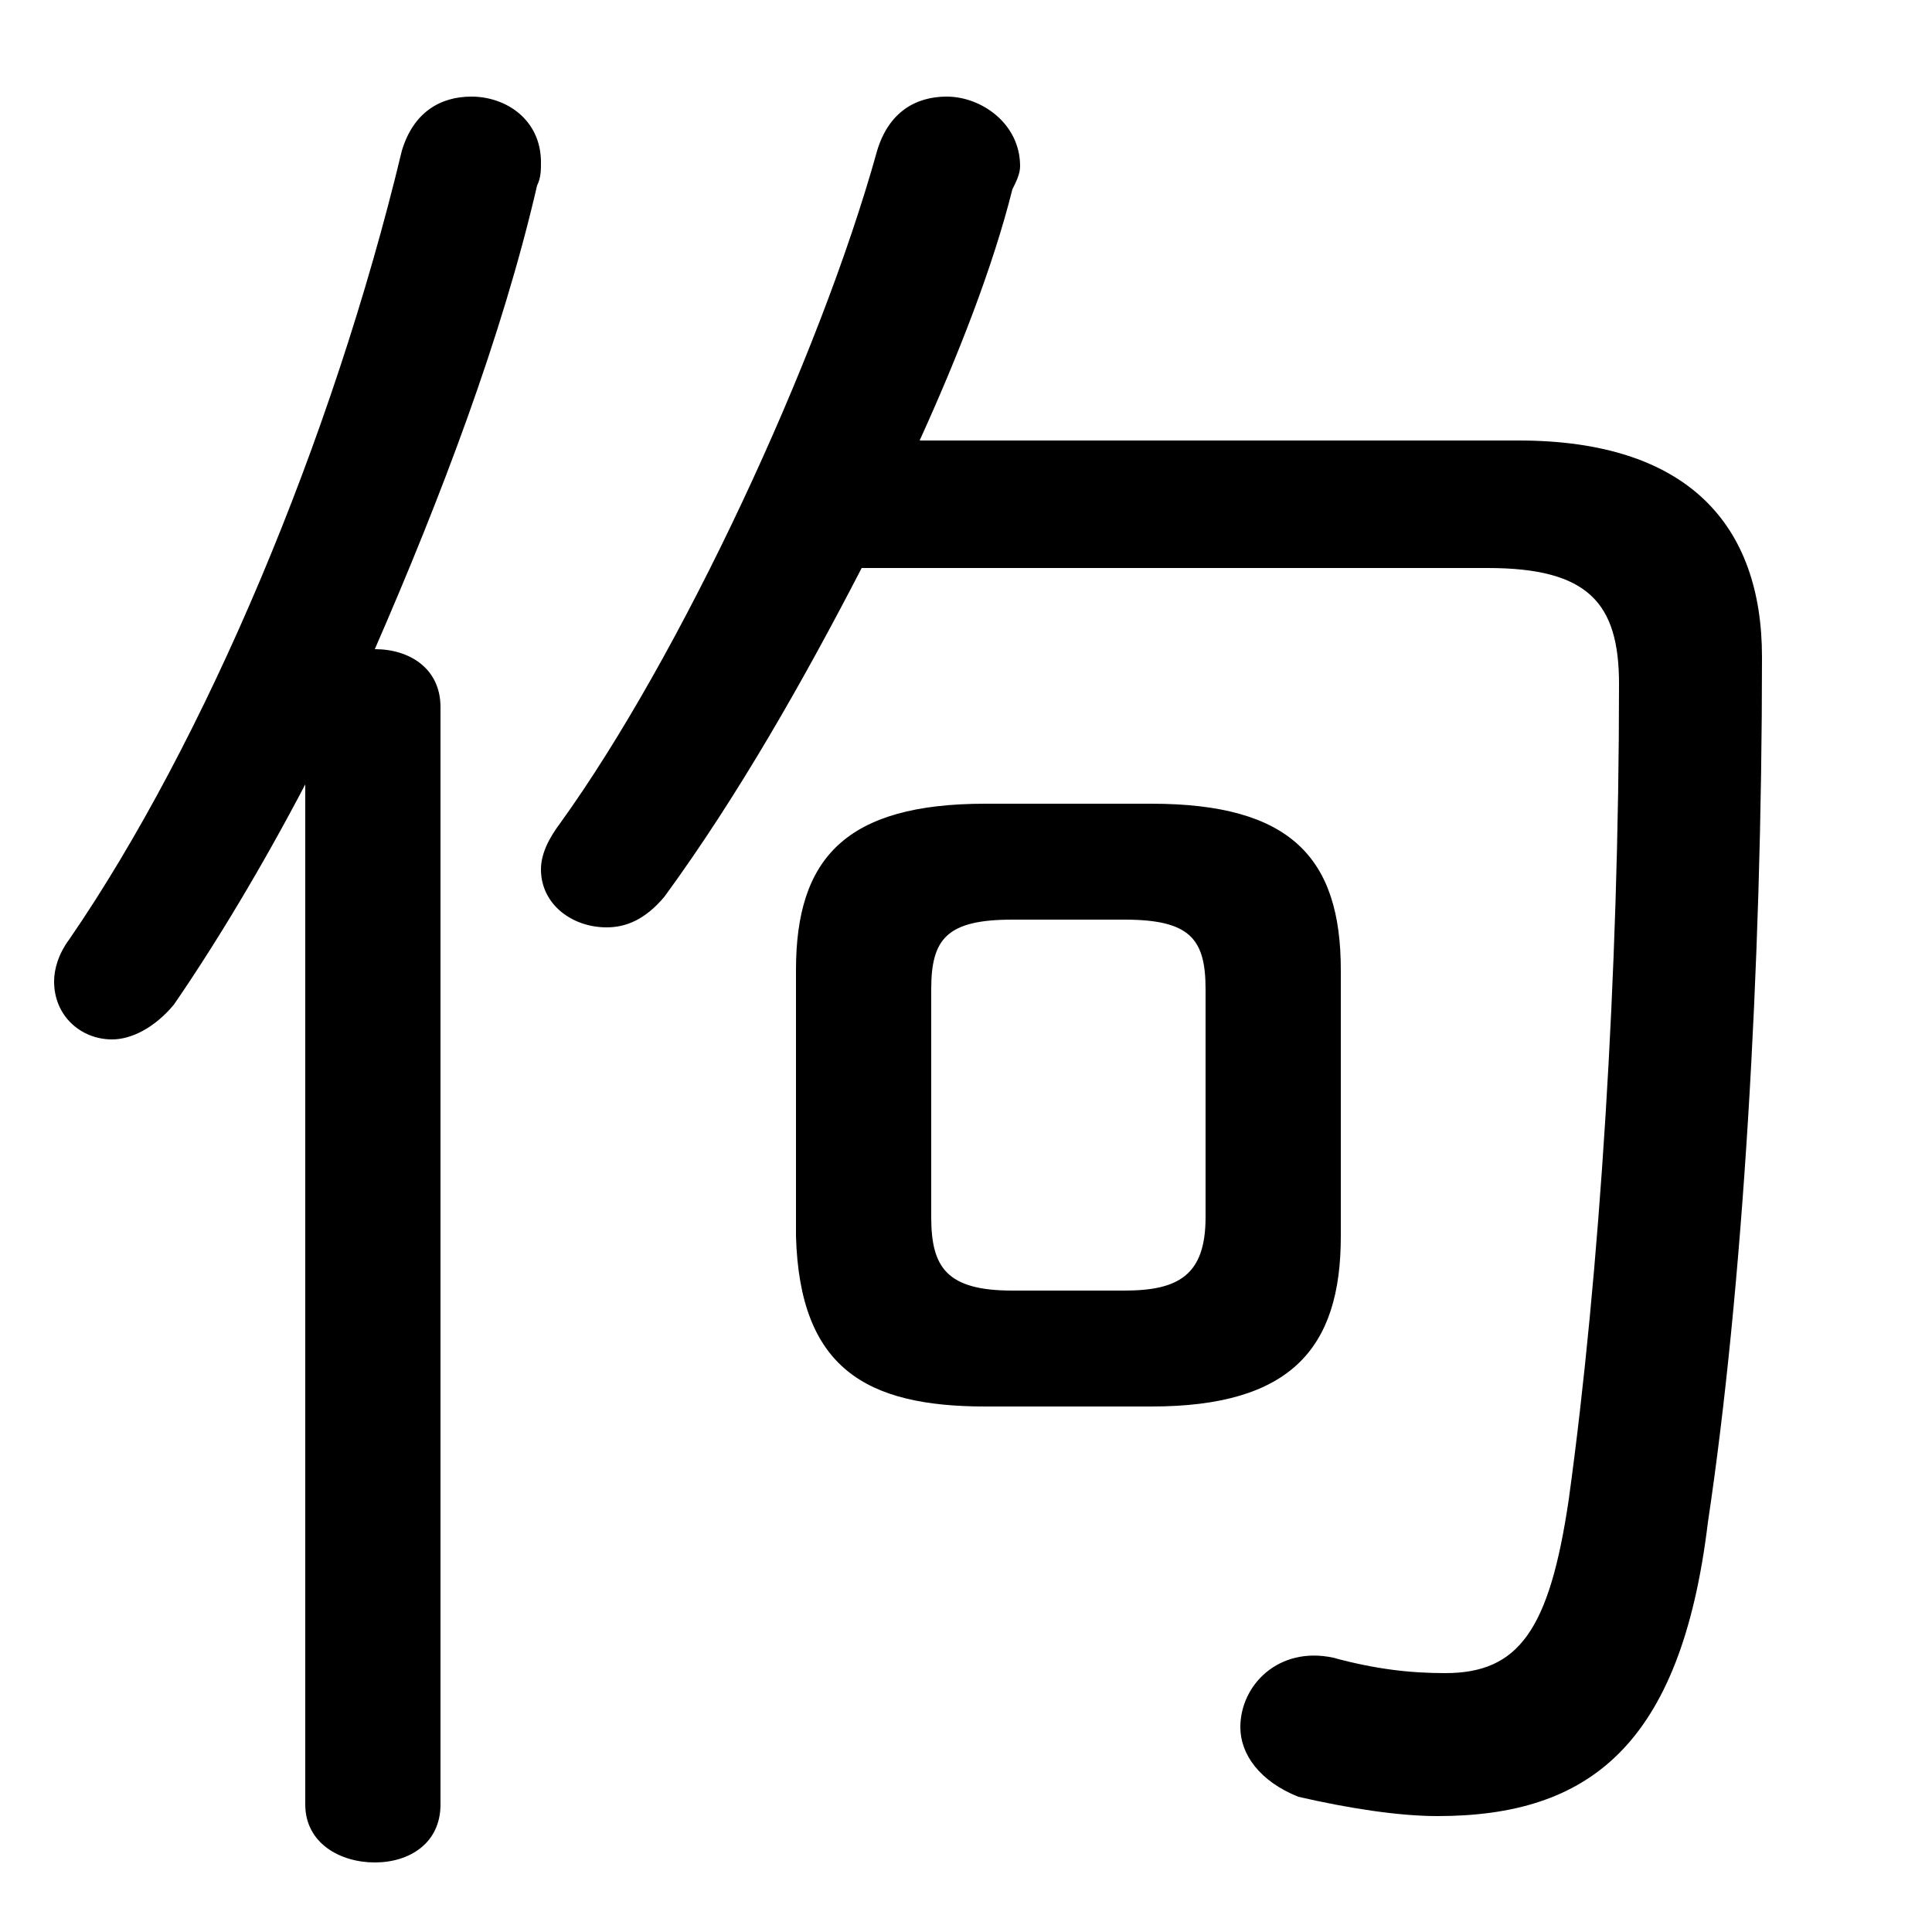 <svg xmlns="http://www.w3.org/2000/svg" viewBox="0 -44.0 50.0 50.0">
    <rect x="0" y="-44.0" width="50.0" height="50.0" fill="#808080" stroke="none"/>
    <g transform="scale(1, -1)">
        <!-- ボディの枠 -->
        <rect x="0" y="-6.0" width="50.0" height="50.0"
            stroke="white" fill="white"/>
        <!-- グリフ座標系の原点 -->
        <circle cx="0" cy="0" r="5" fill="white"/>
        <!-- グリフのアウトライン -->
        <g style="fill:black;stroke:#000000;stroke-width:0;stroke-linecap:round;stroke-linejoin:round;">
        <path d="M 29.8 7.6 C 33.4 7.6 34.7 9.1 34.7 12.0 L 34.7 18.9 C 34.7 21.8 33.4 23.2 29.8 23.2 L 25.5 23.2 C 21.9 23.2 20.6 21.8 20.6 18.9 L 20.6 12.0 C 20.7 8.6 22.4 7.6 25.5 7.6 Z M 26.2 10.6 C 24.5 10.6 24.1 11.2 24.1 12.5 L 24.1 18.4 C 24.1 19.7 24.5 20.2 26.2 20.2 L 29.1 20.2 C 30.8 20.2 31.2 19.7 31.2 18.4 L 31.2 12.5 C 31.2 11.0 30.5 10.6 29.1 10.6 Z M 7.9 -2.7 C 7.9 -3.7 8.8 -4.2 9.7 -4.2 C 10.6 -4.2 11.4 -3.7 11.4 -2.7 L 11.4 25.7 C 11.4 26.7 10.6 27.2 9.7 27.2 C 11.4 31.1 13.0 35.3 13.9 39.2 C 14.0 39.4 14.0 39.6 14.0 39.8 C 14.0 40.9 13.1 41.5 12.2 41.5 C 11.4 41.5 10.7 41.1 10.4 40.1 C 8.6 32.6 5.3 24.8 1.8 19.7 C 1.5 19.3 1.4 18.9 1.4 18.6 C 1.4 17.7 2.1 17.1 2.9 17.1 C 3.4 17.1 4.0 17.4 4.5 18.0 C 5.6 19.6 6.8 21.6 7.9 23.7 Z M 23.8 32.6 C 24.8 34.8 25.7 37.1 26.2 39.1 C 26.3 39.3 26.4 39.5 26.4 39.7 C 26.4 40.8 25.4 41.5 24.5 41.5 C 23.7 41.5 23.0 41.1 22.7 40.1 C 21.2 34.7 17.6 27.0 14.5 22.7 C 14.2 22.3 14.0 21.9 14.0 21.5 C 14.0 20.6 14.8 20.0 15.7 20.0 C 16.2 20.0 16.7 20.2 17.2 20.8 C 19.1 23.4 20.8 26.4 22.3 29.3 L 38.5 29.3 C 41.1 29.3 41.9 28.4 41.9 26.3 C 41.9 18.8 41.4 11.0 40.6 5.2 C 40.1 1.8 39.3 0.7 37.4 0.7 C 36.5 0.7 35.6 0.8 34.5 1.1 C 33.1 1.4 32.1 0.4 32.1 -0.7 C 32.1 -1.4 32.6 -2.1 33.6 -2.5 C 34.9 -2.8 36.2 -3.0 37.2 -3.0 C 41.1 -3.0 43.5 -1.2 44.2 4.6 C 45.1 10.6 45.6 18.9 45.6 27.0 C 45.6 30.4 43.7 32.6 39.3 32.6 Z"/>
    </g>
    </g>
</svg>

